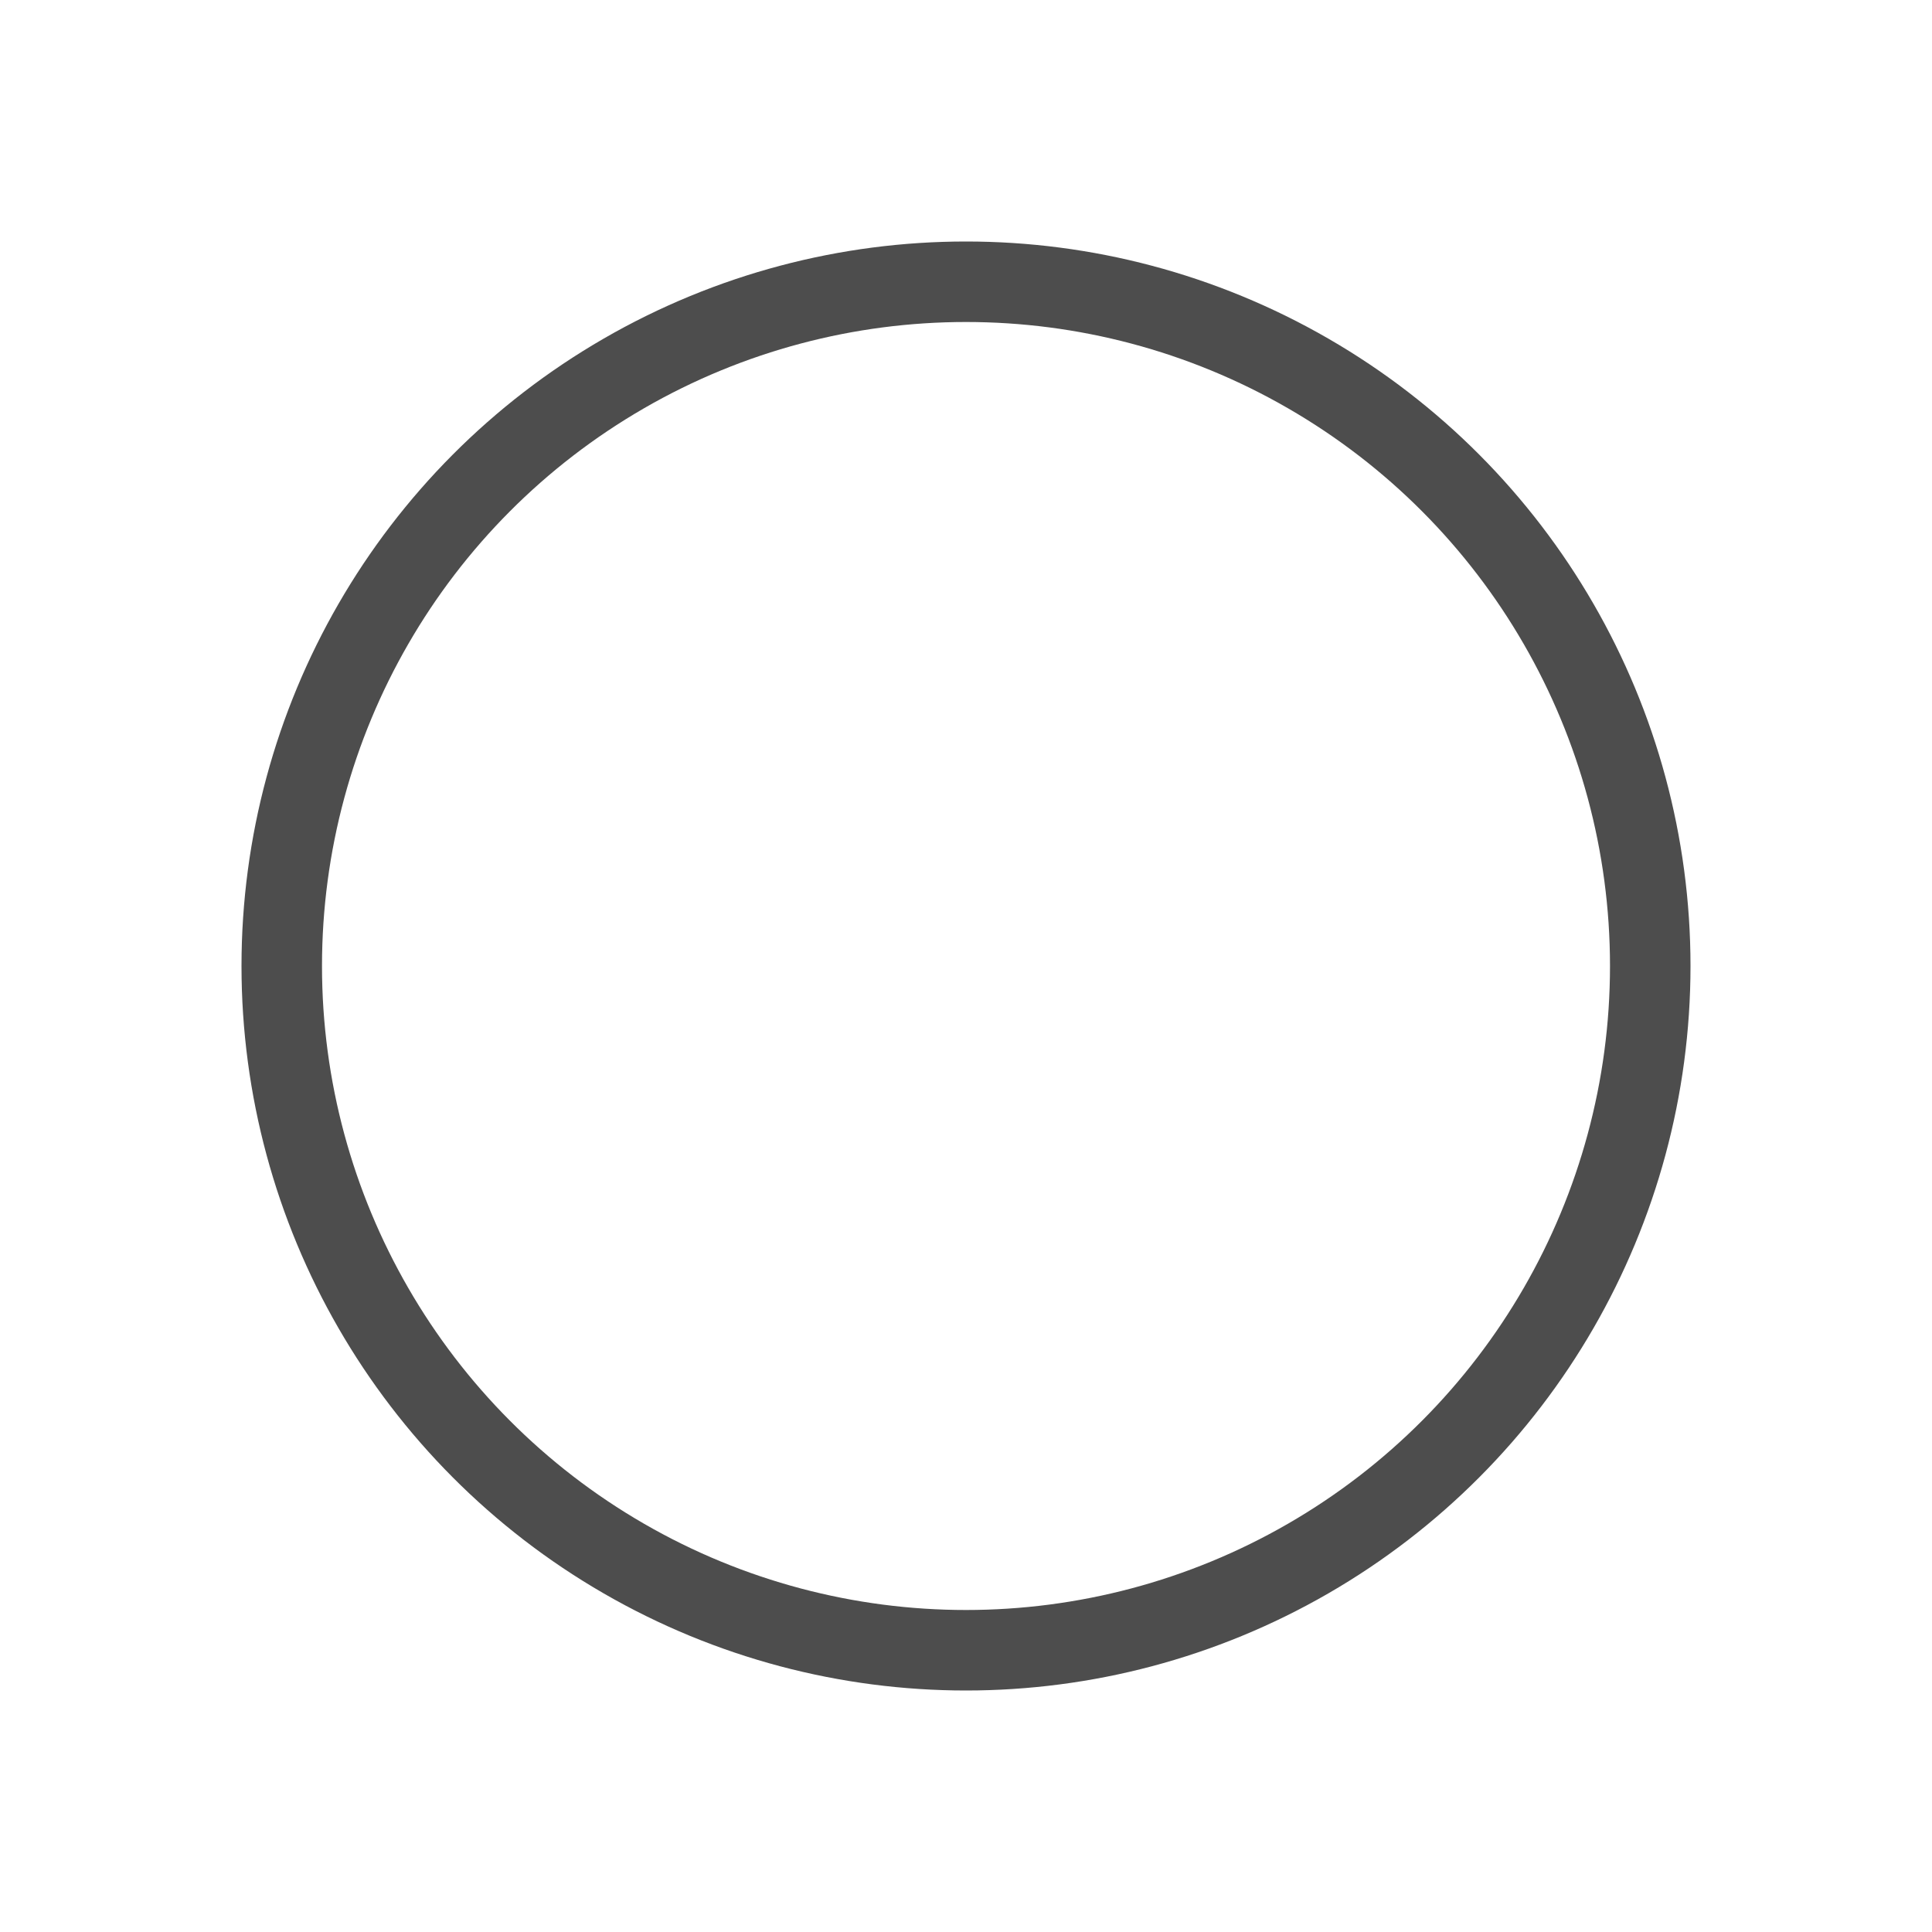 <svg width="24" height="24" viewBox="0 0 24 24" fill="none" xmlns="http://www.w3.org/2000/svg">
<g id="&#236;&#132;&#164;&#236;&#160;&#149;&#237;&#131;&#173; &#236;&#132;&#160;&#237;&#131;&#157; &#236;&#149;&#132;&#236;&#157;&#180;&#236;&#189;&#152;_off">
<circle id="&#236;&#132;&#164;&#236;&#160;&#149;&#237;&#131;&#173; &#236;&#132;&#160;&#237;&#131;&#157; &#236;&#149;&#132;&#236;&#157;&#180;&#236;&#189;&#152;_off_2" cx="12" cy="12" r="8.5" stroke="#4D4D4D"/>
</g>
</svg>
